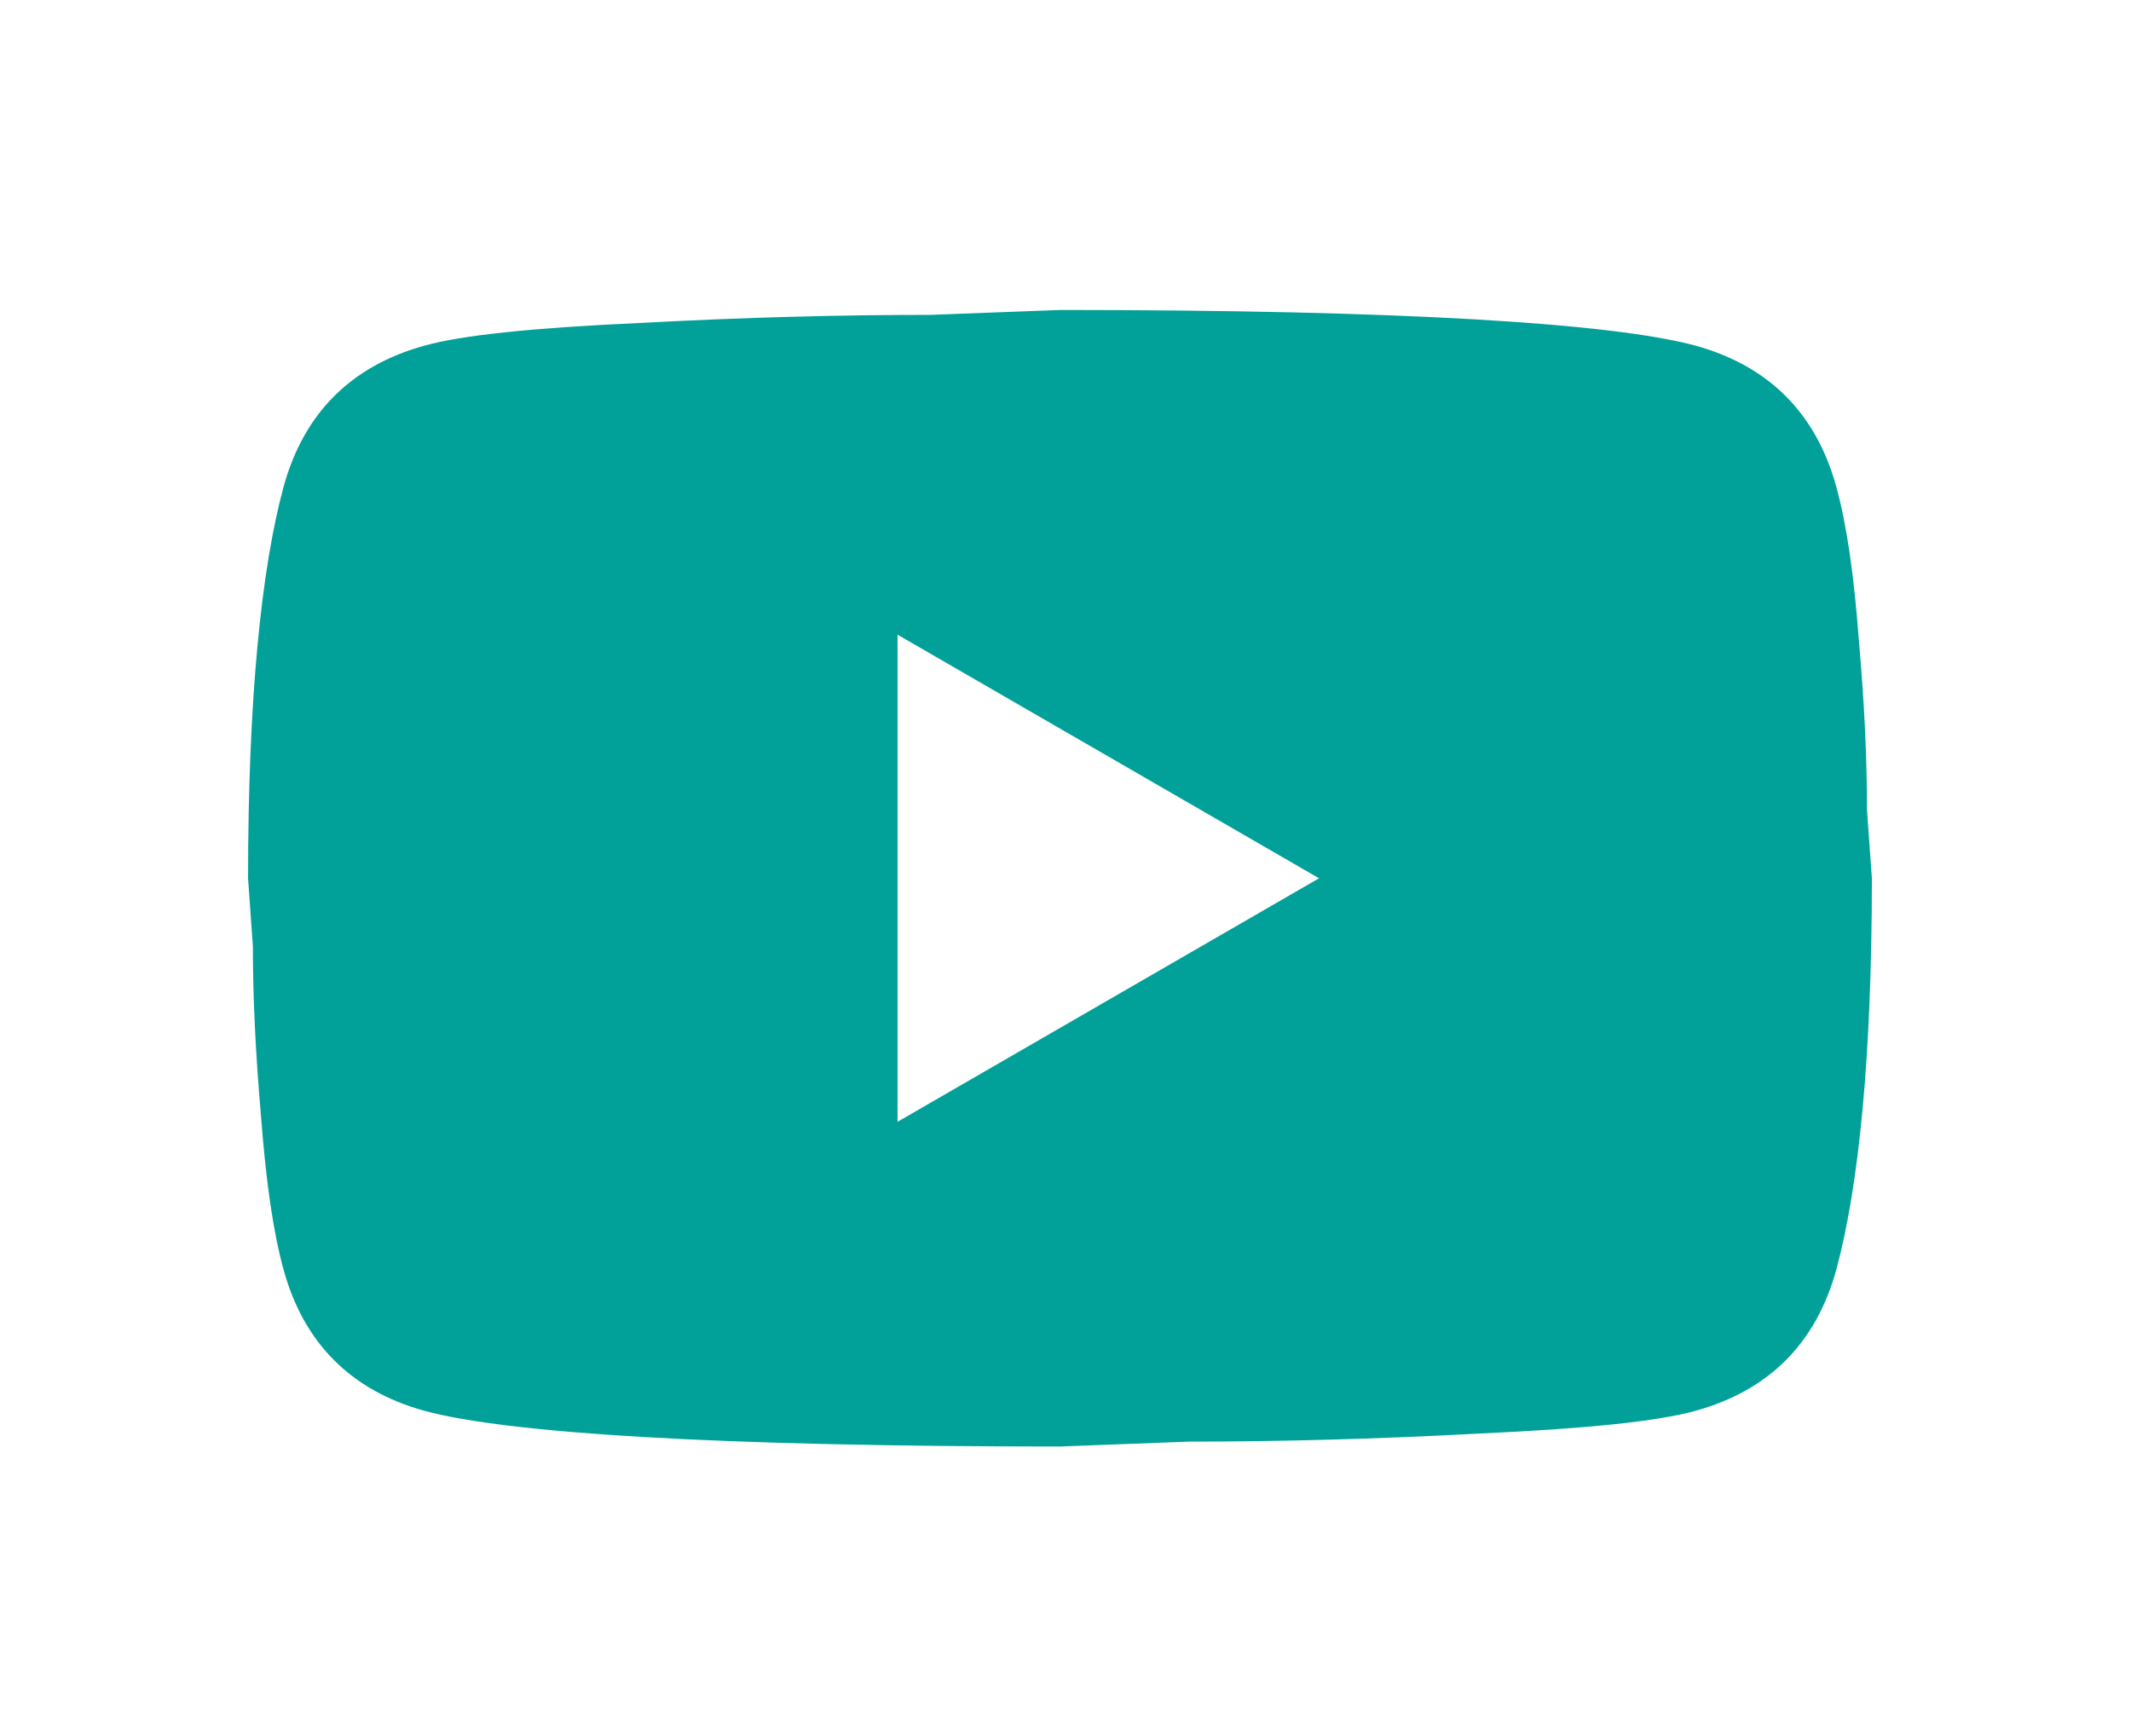 <svg width="27" height="22" viewBox="0 0 27 22" fill="none" xmlns="http://www.w3.org/2000/svg">
<path d="M11.372 14.216L16.712 11.13L11.372 8.043V14.216ZM23.264 6.161C23.398 6.644 23.491 7.292 23.552 8.115C23.625 8.938 23.655 9.648 23.655 10.265L23.717 11.13C23.717 13.382 23.552 15.039 23.264 16.098C23.007 17.024 22.411 17.621 21.485 17.878C21.001 18.012 20.116 18.104 18.759 18.166C17.421 18.238 16.197 18.269 15.066 18.269L13.43 18.331C9.119 18.331 6.434 18.166 5.375 17.878C4.449 17.621 3.852 17.024 3.595 16.098C3.461 15.615 3.369 14.967 3.307 14.144C3.235 13.321 3.204 12.611 3.204 11.994L3.143 11.13C3.143 8.877 3.307 7.22 3.595 6.161C3.852 5.235 4.449 4.638 5.375 4.381C5.858 4.247 6.743 4.155 8.101 4.093C9.438 4.021 10.663 3.99 11.794 3.99L13.43 3.928C17.74 3.928 20.425 4.093 21.485 4.381C22.411 4.638 23.007 5.235 23.264 6.161Z" fill="#01A19A"/>
</svg>
